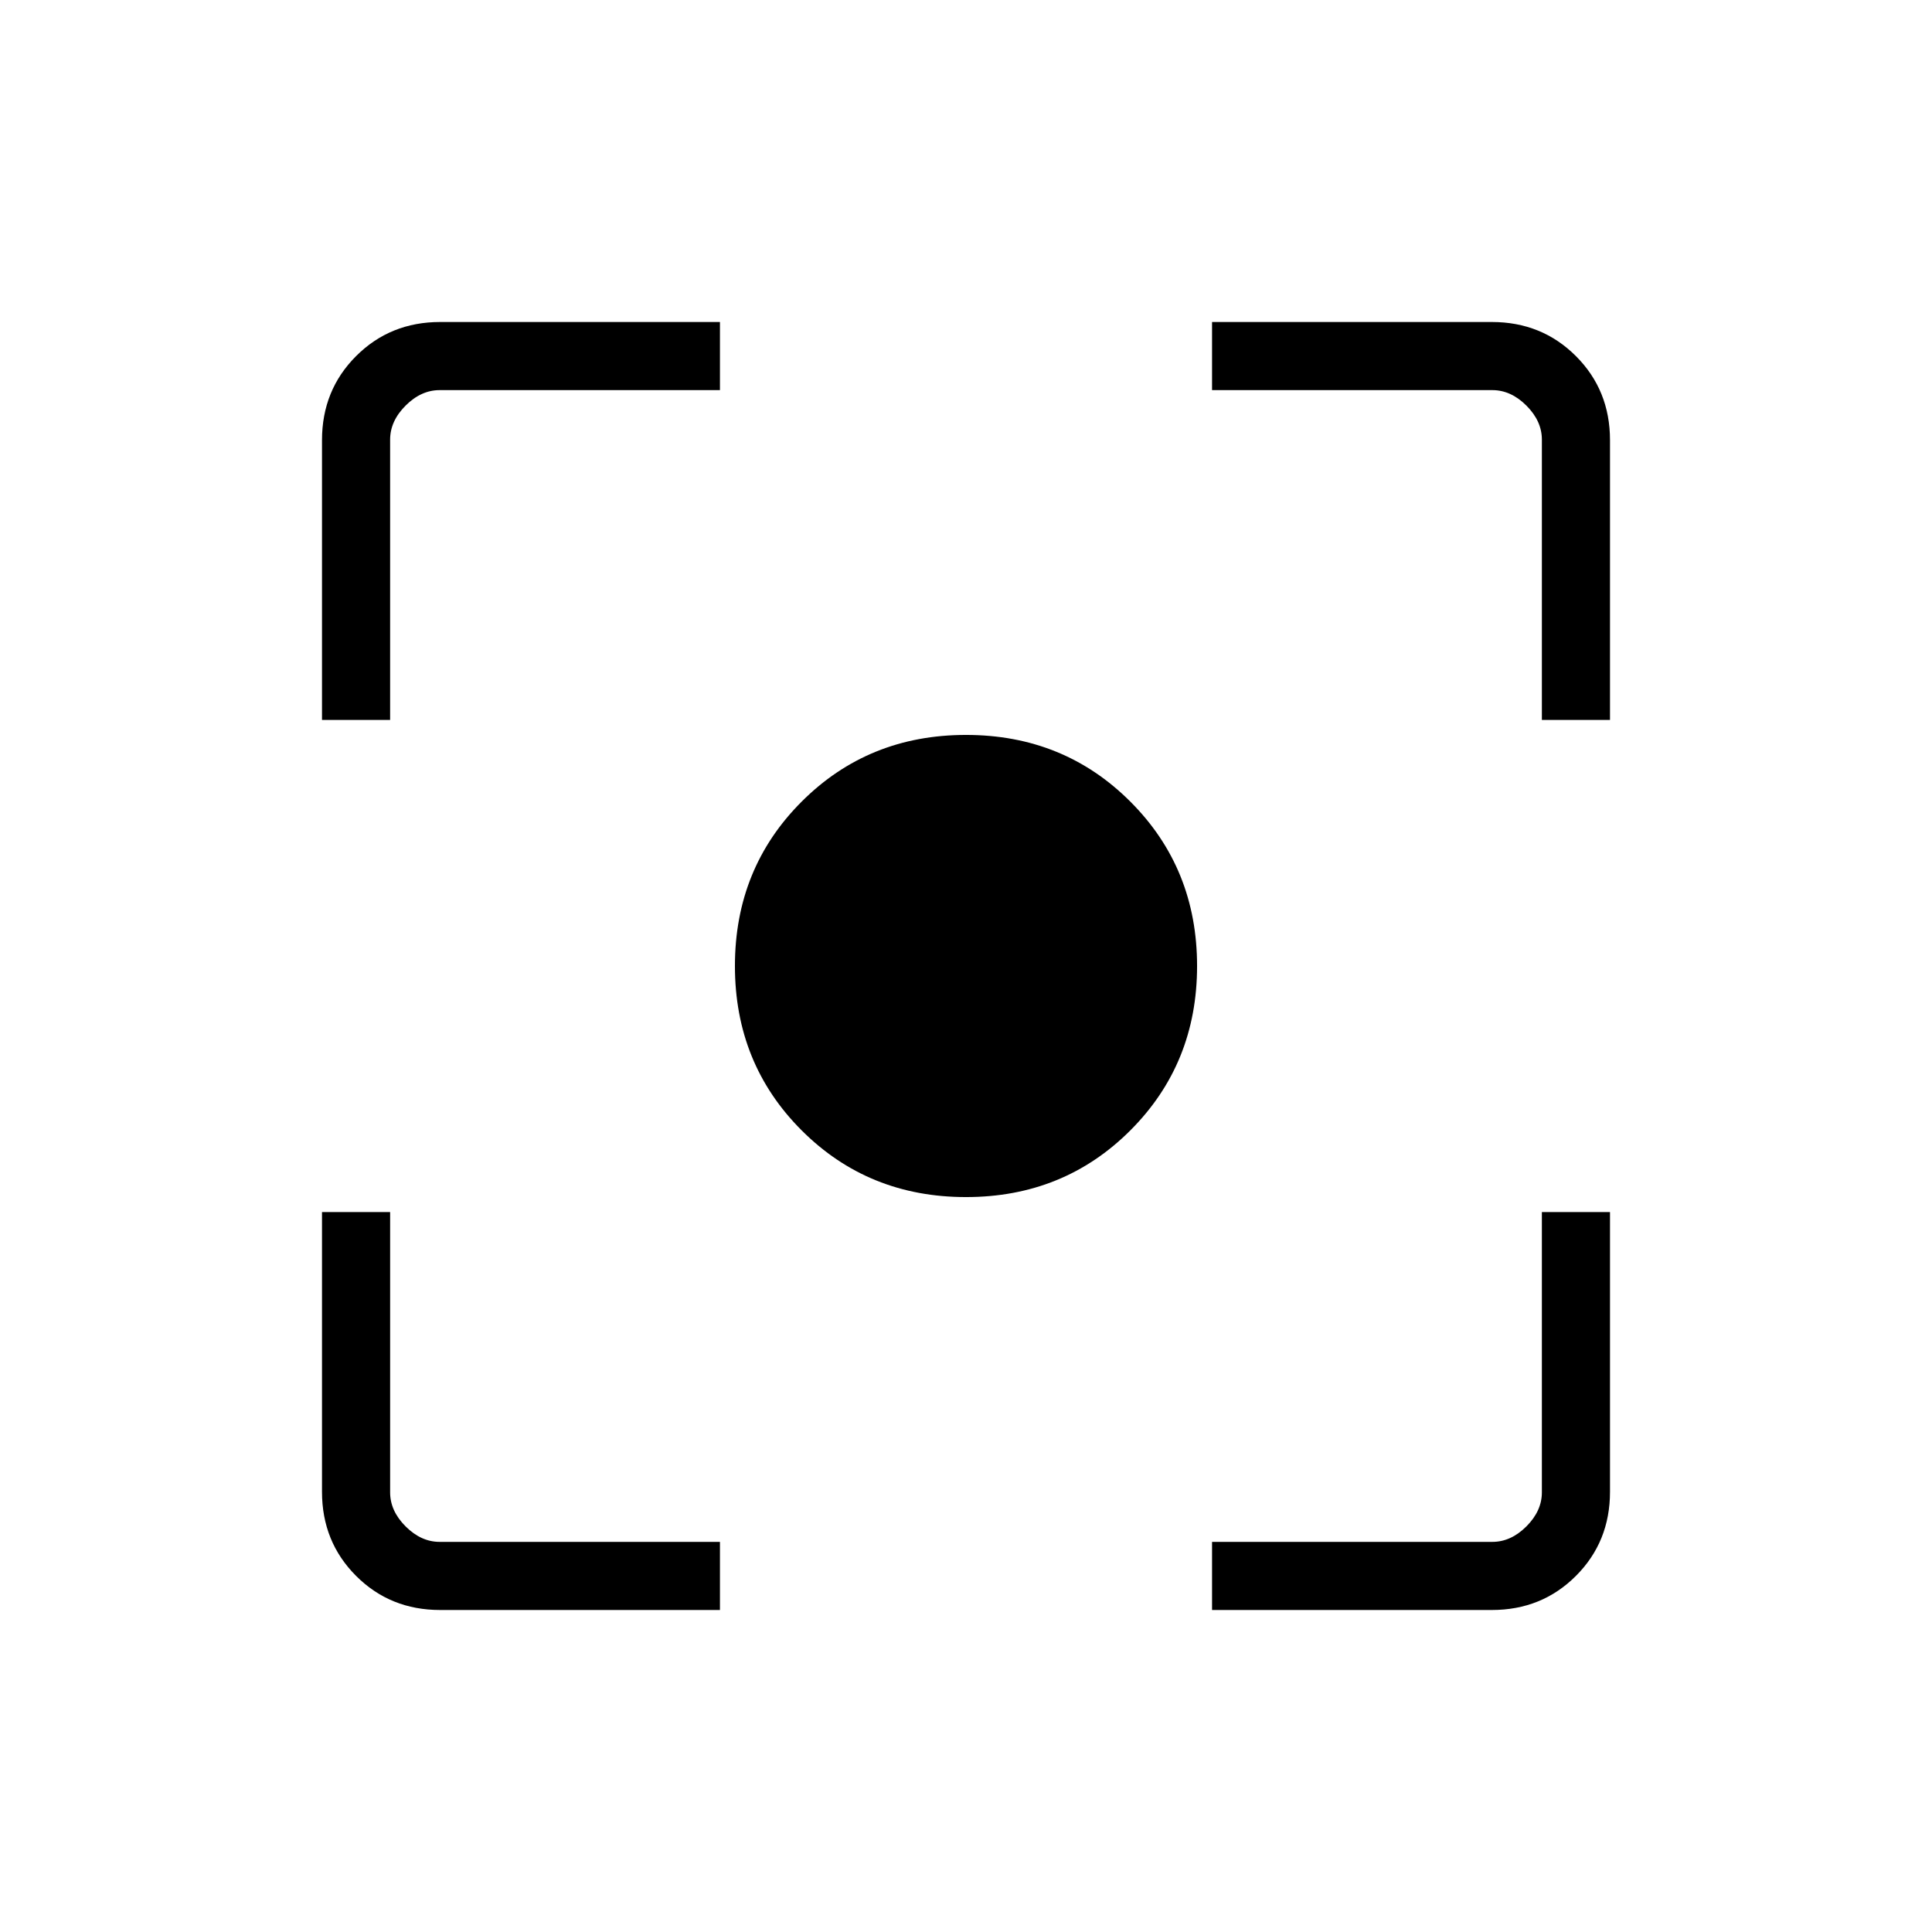 <svg xmlns="http://www.w3.org/2000/svg" height="40" viewBox="0 -960 960 960" width="40"><path d="M218.72-160q-24.84 0-41.78-16.94T160-218.72v-139.02h33.85v139.28q0 9.23 7.69 16.92 7.69 7.69 16.92 7.69h139.28V-160H218.72Zm383.54 0v-33.85h139.28q9.23 0 16.92-7.69 7.69-7.69 7.69-16.92v-139.28H800v139.02q0 24.84-16.94 41.78T741.28-160H602.26ZM160-602.26v-139.02q0-24.84 16.94-41.78T218.72-800h139.02v33.85H218.46q-9.23 0-16.92 7.69-7.69 7.69-7.69 16.92v139.28H160Zm606.15 0v-139.28q0-9.23-7.69-16.92-7.69-7.69-16.92-7.69H602.26V-800h139.02q24.84 0 41.78 16.94T800-741.28v139.02h-33.85ZM480-365.18q-48.53 0-81.67-33.15-33.15-33.14-33.15-81.67t33.15-81.67q33.14-33.15 81.67-33.15t81.67 33.15q33.15 33.14 33.15 81.67t-33.15 81.67q-33.14 33.15-81.67 33.15Z"/></svg>